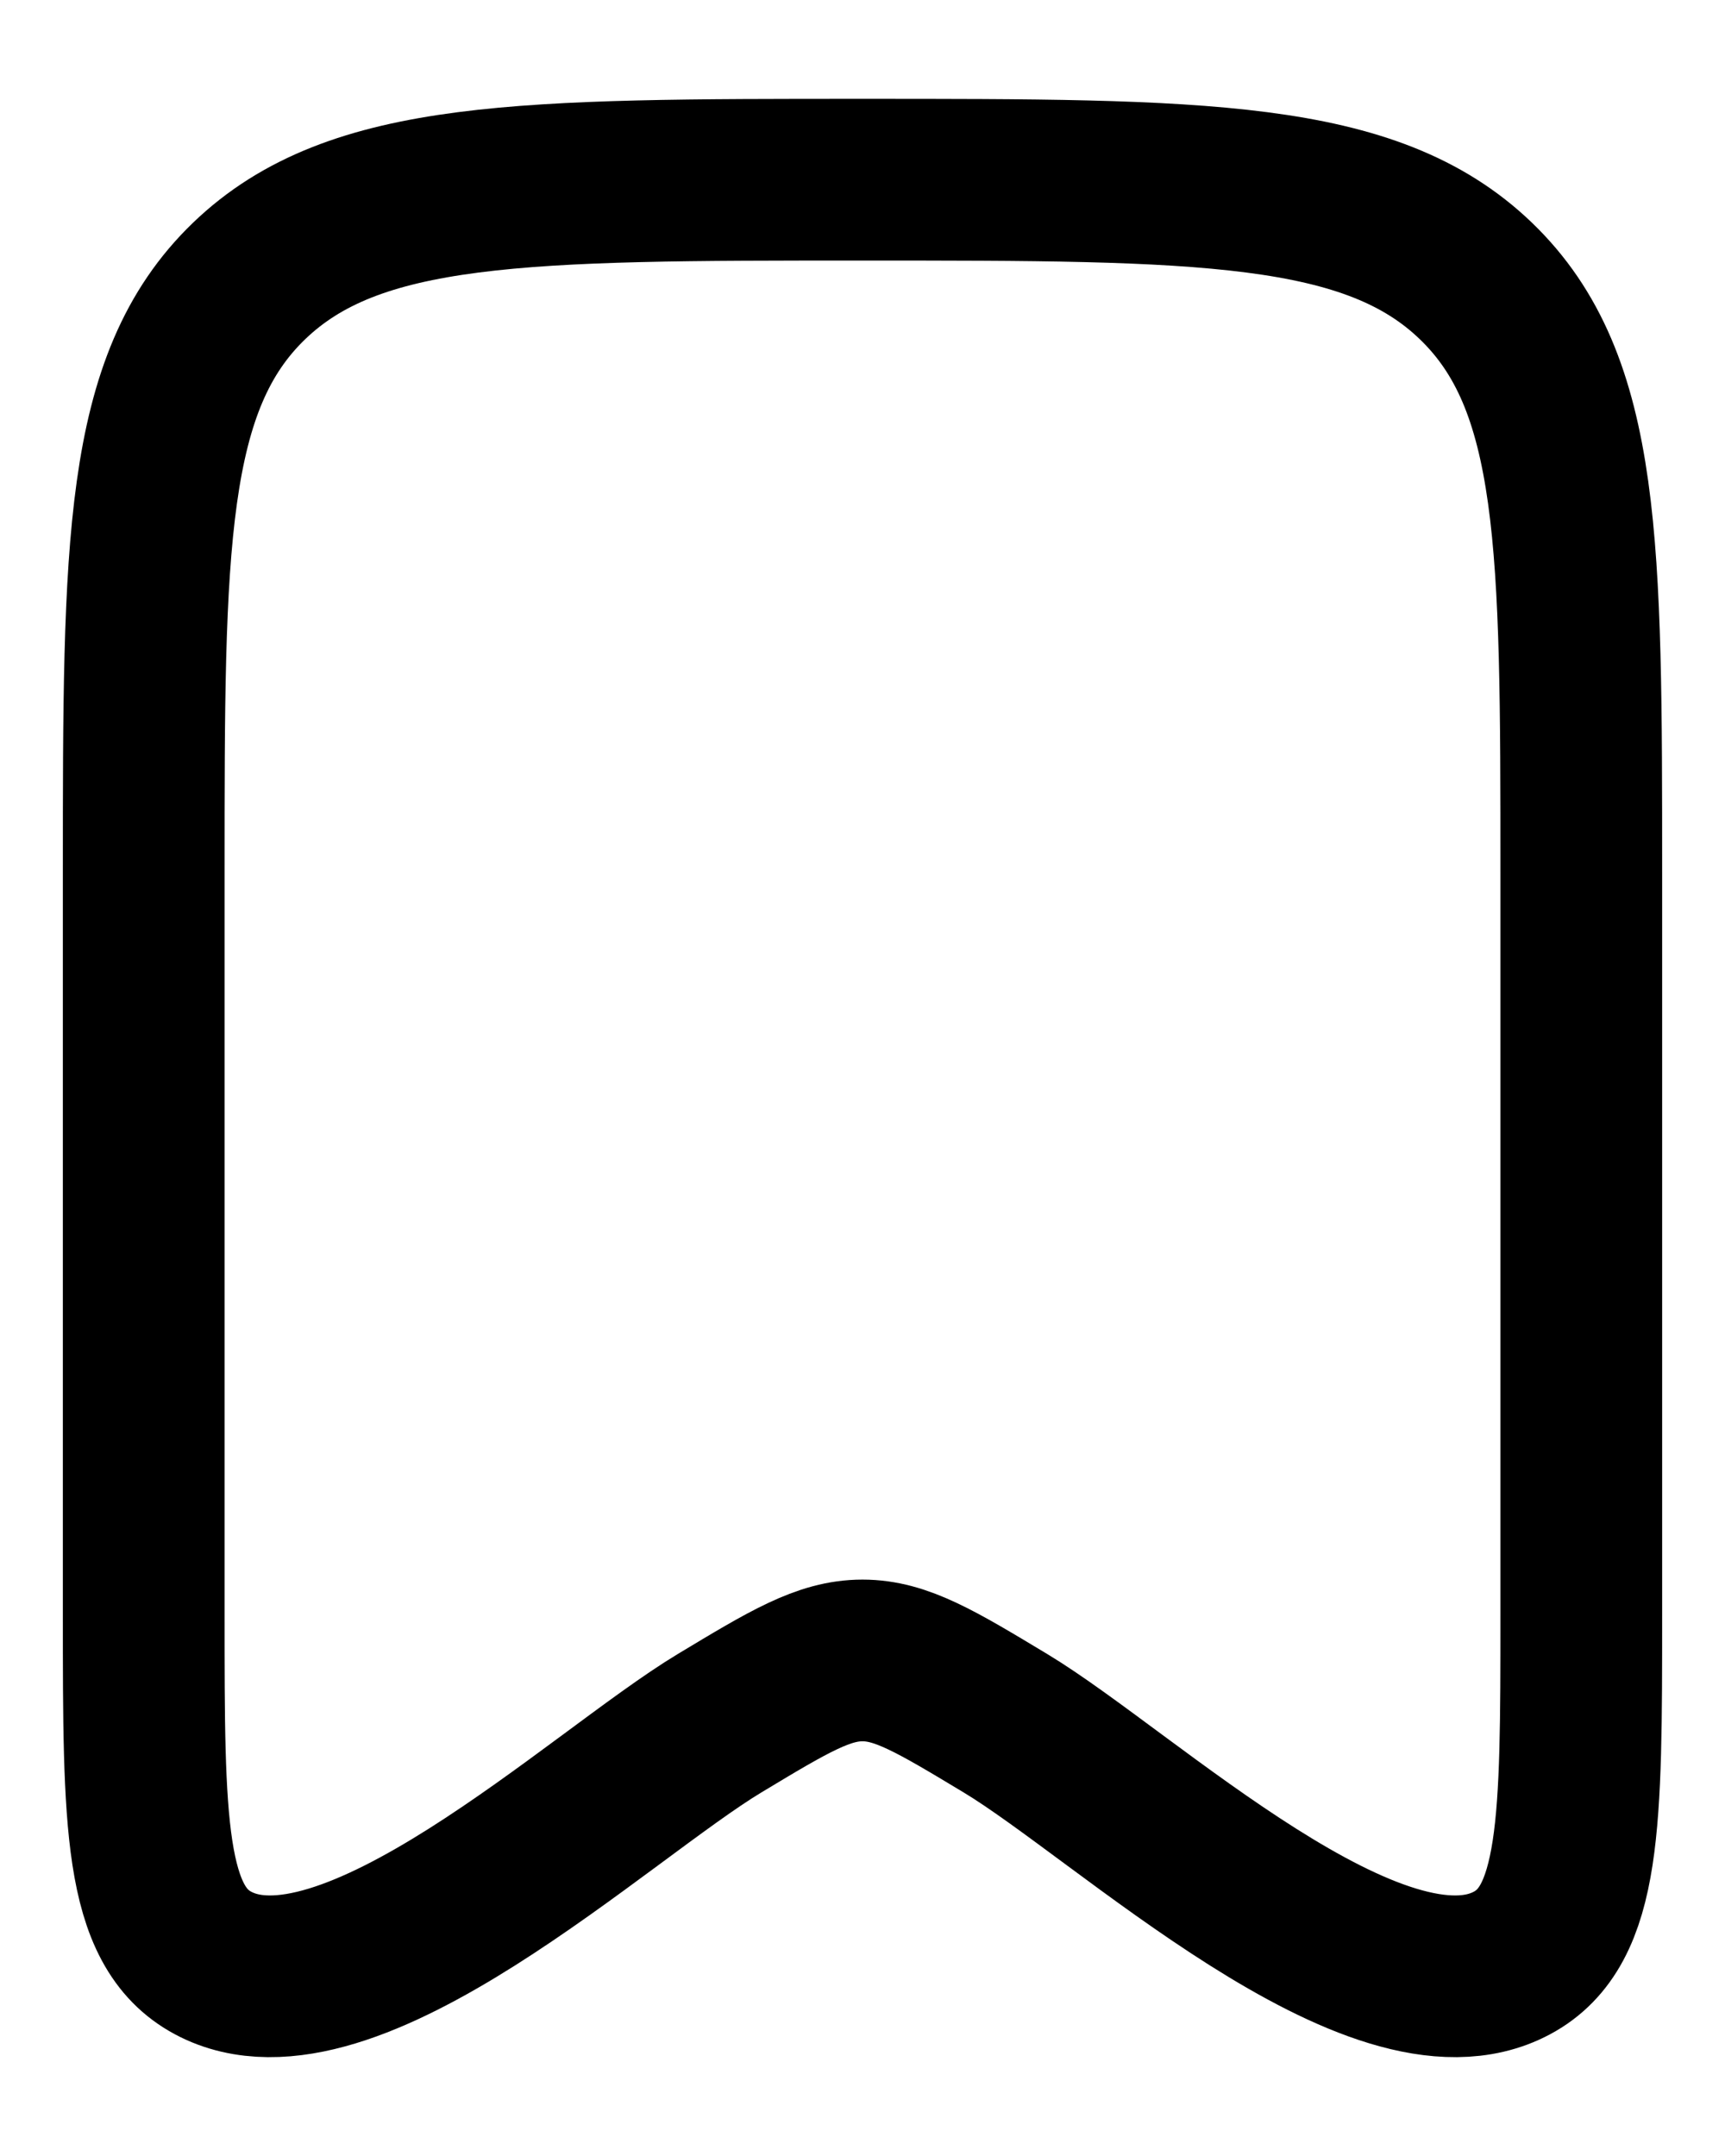 <svg width="16" height="20" viewBox="0 0 16 20" fill="none" xmlns="http://www.w3.org/2000/svg">
<path d="M1.333 14.984V8.09C1.333 5.062 1.333 3.548 2.31 2.607C3.286 1.667 4.857 1.667 8 1.667C11.143 1.667 12.714 1.667 13.69 2.607C14.667 3.548 14.667 5.062 14.667 8.09V14.984C14.667 16.906 14.667 17.866 14.023 18.21C12.775 18.876 10.436 16.654 9.325 15.985C8.681 15.597 8.358 15.403 8 15.403C7.641 15.403 7.319 15.597 6.675 15.985C5.564 16.654 3.224 18.876 1.977 18.21C1.333 17.866 1.333 16.906 1.333 14.984Z" stroke="currentColor" stroke-width="1.5" stroke-linecap="round" stroke-linejoin="round"/>
</svg>
